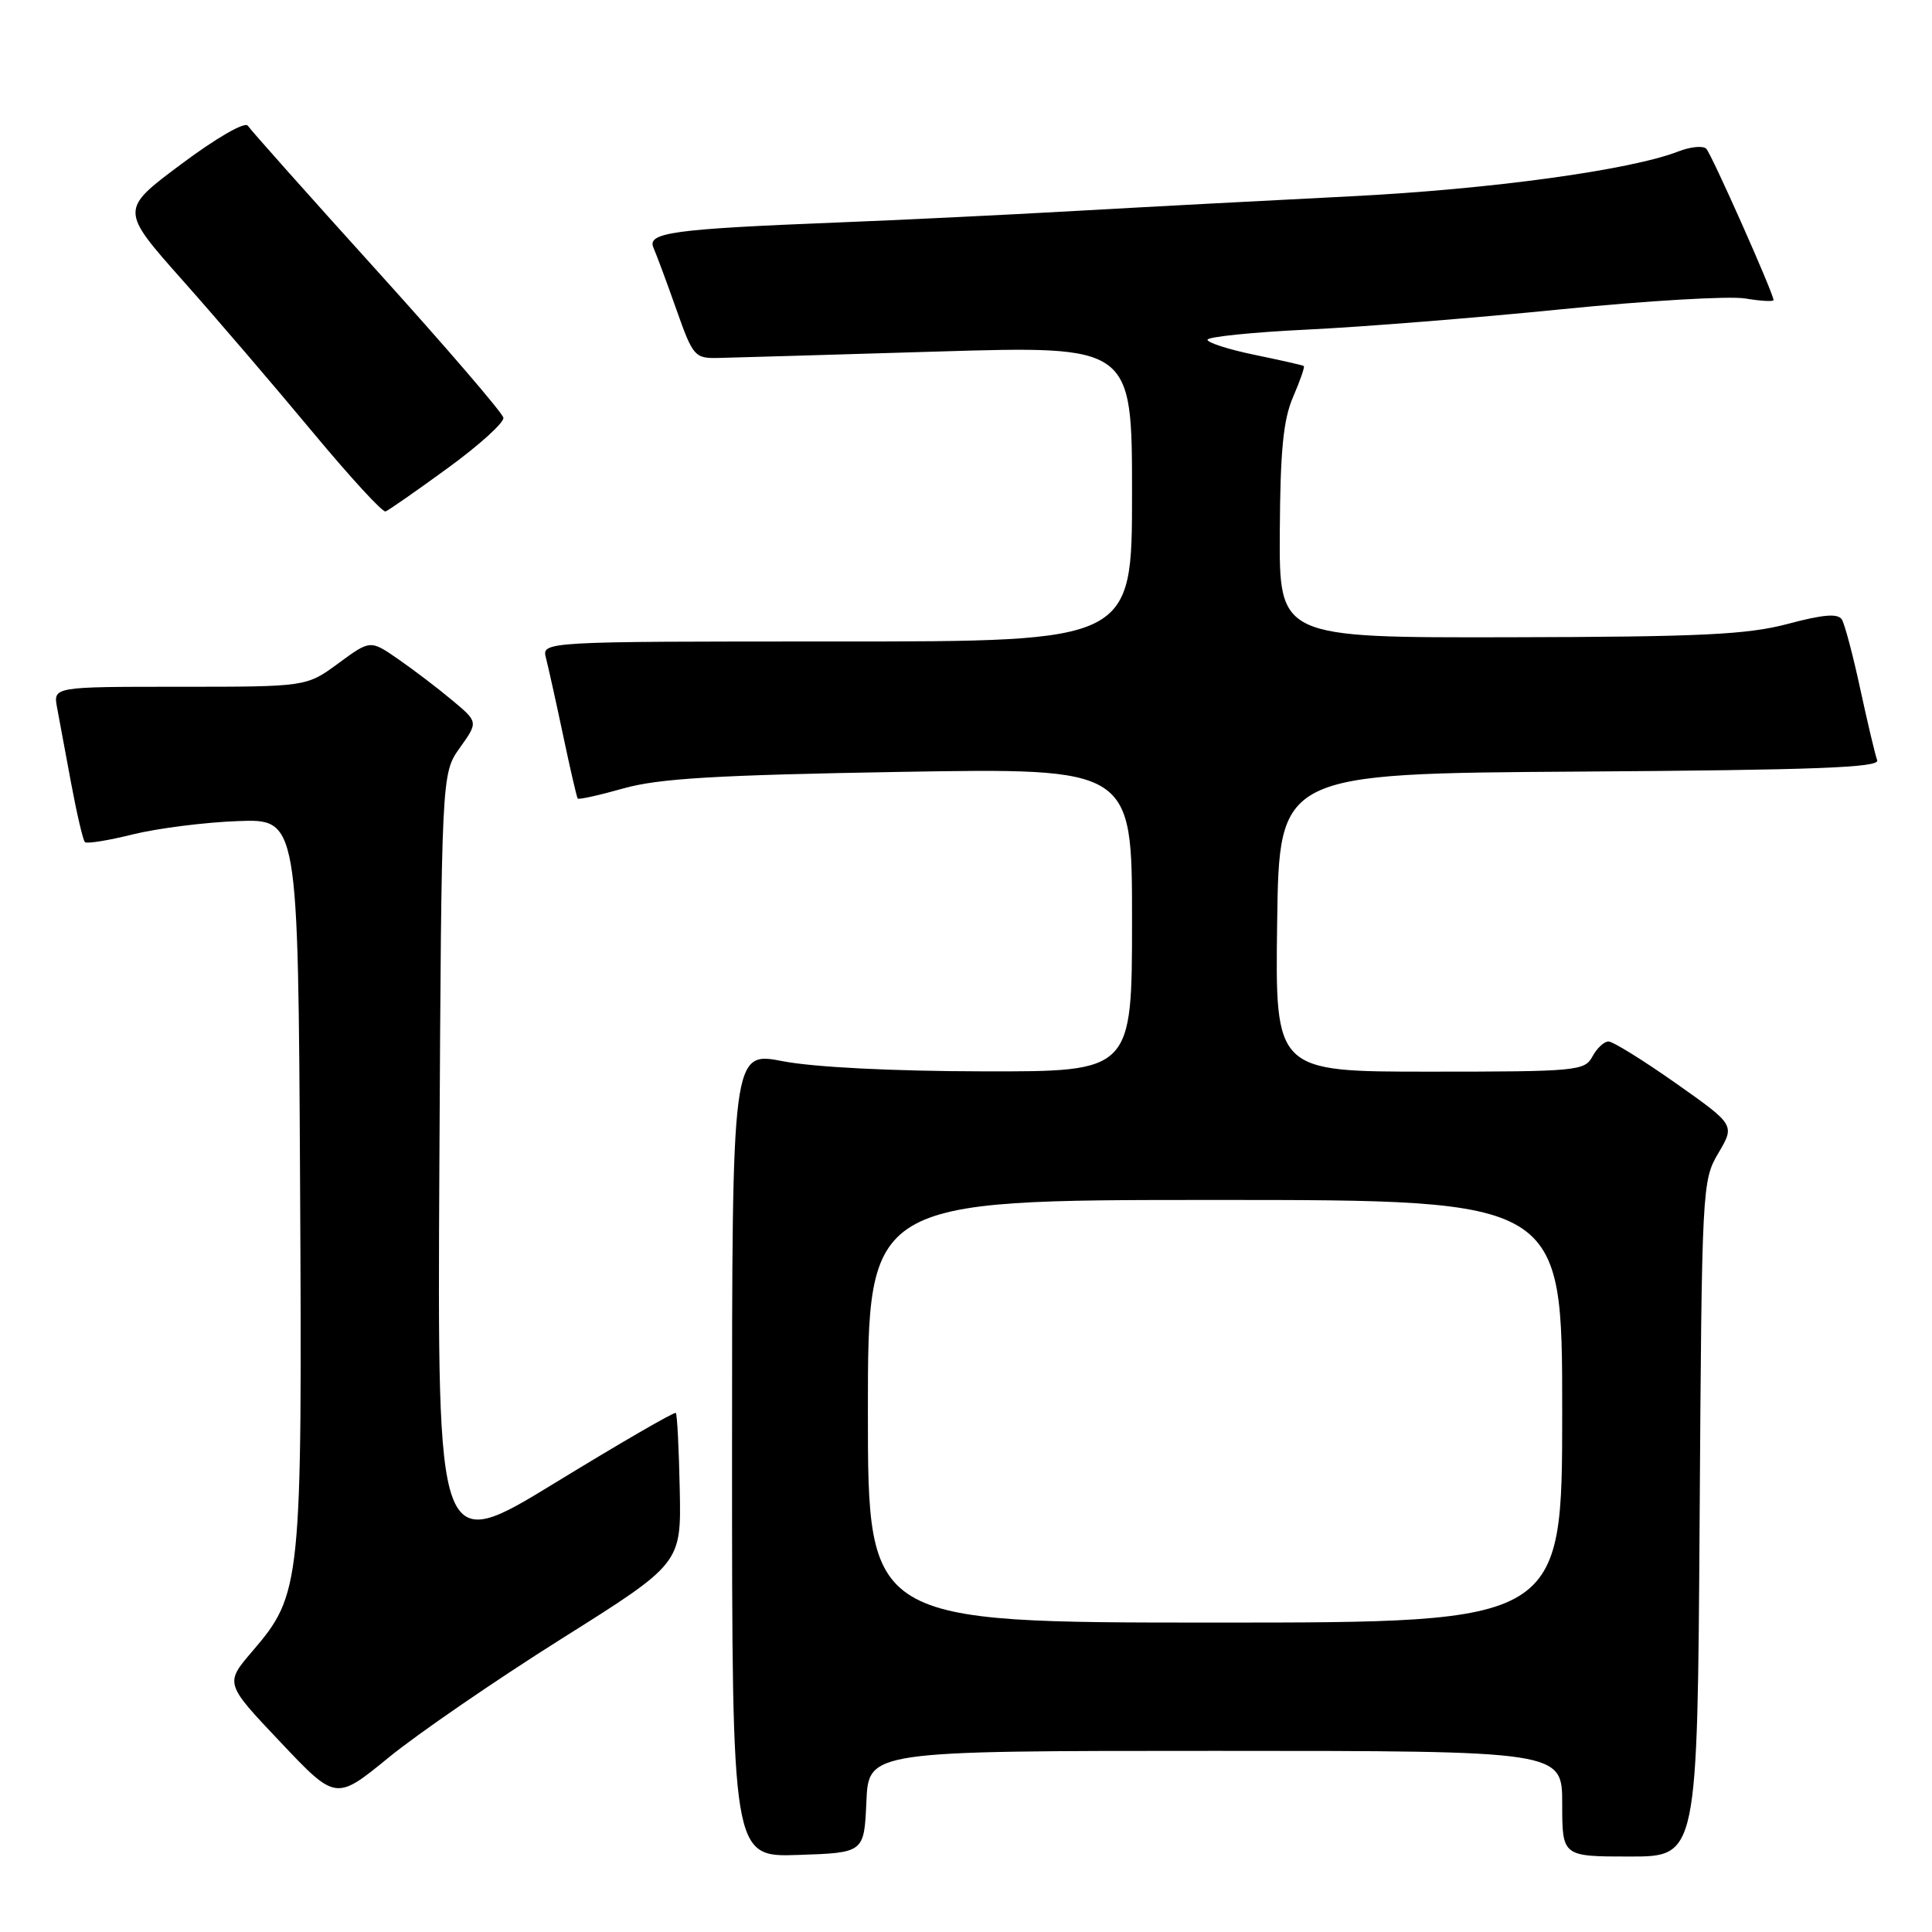 <?xml version="1.0" encoding="UTF-8" standalone="no"?>
<!DOCTYPE svg PUBLIC "-//W3C//DTD SVG 1.1//EN" "http://www.w3.org/Graphics/SVG/1.1/DTD/svg11.dtd" >
<svg xmlns="http://www.w3.org/2000/svg" xmlns:xlink="http://www.w3.org/1999/xlink" version="1.1" viewBox="0 0 256 256">
 <g >
 <path fill="currentColor"
d=" M 114.80 238.75 C 115.09 232.00 115.09 232.00 161.05 232.00 C 207.00 232.00 207.00 232.00 207.00 239.00 C 207.00 246.00 207.00 246.00 215.96 246.00 C 224.92 246.00 224.92 246.00 225.21 201.25 C 225.50 157.21 225.53 156.44 227.70 152.78 C 229.89 149.06 229.89 149.06 222.05 143.53 C 217.73 140.49 213.72 138.00 213.13 138.00 C 212.55 138.00 211.59 138.90 211.00 140.00 C 209.98 141.90 208.91 142.00 189.44 142.00 C 168.96 142.00 168.96 142.00 169.23 122.25 C 169.50 102.50 169.50 102.50 209.35 102.24 C 240.54 102.03 249.10 101.71 248.74 100.74 C 248.48 100.06 247.48 95.84 246.51 91.37 C 245.55 86.89 244.44 82.72 244.06 82.09 C 243.54 81.26 241.62 81.41 236.93 82.66 C 231.56 84.09 225.48 84.39 200.00 84.44 C 169.50 84.50 169.50 84.50 169.58 70.50 C 169.64 59.71 170.04 55.61 171.34 52.60 C 172.27 50.45 172.91 48.61 172.76 48.50 C 172.62 48.39 169.69 47.73 166.25 47.02 C 162.81 46.31 160.00 45.41 160.00 45.02 C 160.00 44.63 165.96 44.02 173.25 43.67 C 180.54 43.32 195.72 42.11 207.00 40.97 C 218.28 39.84 229.19 39.20 231.25 39.55 C 233.31 39.89 235.00 39.99 235.00 39.76 C 235.00 38.88 226.81 20.46 226.09 19.71 C 225.67 19.28 224.01 19.44 222.41 20.06 C 216.04 22.54 197.51 25.08 179.00 26.01 C 168.28 26.55 151.85 27.42 142.50 27.95 C 133.15 28.48 118.97 29.17 111.00 29.48 C 89.09 30.35 85.70 30.82 86.59 32.83 C 86.99 33.75 88.36 37.42 89.62 41.00 C 91.83 47.25 92.04 47.50 95.21 47.43 C 97.02 47.39 110.09 47.01 124.25 46.58 C 150.00 45.81 150.00 45.81 150.00 65.40 C 150.00 85.00 150.00 85.00 110.88 85.00 C 71.77 85.00 71.77 85.00 72.35 87.21 C 72.66 88.43 73.69 93.05 74.62 97.46 C 75.55 101.88 76.42 105.64 76.55 105.81 C 76.68 105.98 79.42 105.37 82.64 104.46 C 87.28 103.15 94.88 102.70 119.25 102.28 C 150.00 101.76 150.00 101.76 150.00 121.88 C 150.00 142.00 150.00 142.00 130.25 141.96 C 118.26 141.94 107.85 141.41 103.75 140.62 C 97.00 139.31 97.00 139.31 97.00 192.70 C 97.00 246.08 97.00 246.08 105.75 245.79 C 114.50 245.50 114.50 245.50 114.80 238.75 Z  M 74.38 217.16 C 90.27 207.17 90.27 207.17 90.07 197.36 C 89.96 191.96 89.73 187.40 89.55 187.22 C 89.37 187.04 82.19 191.20 73.59 196.46 C 57.95 206.03 57.95 206.03 58.22 154.26 C 58.50 102.50 58.50 102.50 60.93 99.09 C 63.37 95.67 63.37 95.67 59.93 92.80 C 58.05 91.22 54.83 88.77 52.78 87.35 C 49.07 84.78 49.07 84.78 44.84 87.89 C 40.61 91.00 40.61 91.00 23.83 91.00 C 7.05 91.00 7.05 91.00 7.56 93.75 C 7.85 95.26 8.69 99.79 9.43 103.81 C 10.18 107.83 11.00 111.33 11.25 111.58 C 11.50 111.83 14.36 111.37 17.60 110.56 C 20.85 109.76 27.10 108.96 31.50 108.80 C 39.50 108.50 39.50 108.50 39.76 156.46 C 40.05 210.10 39.94 211.21 33.43 218.81 C 29.79 223.06 29.79 223.06 37.15 230.83 C 44.50 238.60 44.50 238.60 51.50 232.88 C 55.35 229.73 65.65 222.66 74.38 217.16 Z  M 59.36 62.00 C 63.51 58.98 66.82 55.98 66.70 55.35 C 66.59 54.71 59.08 45.97 50.00 35.93 C 40.92 25.89 33.20 17.22 32.84 16.66 C 32.46 16.09 28.71 18.24 24.04 21.73 C 15.90 27.80 15.90 27.80 24.20 37.15 C 28.77 42.29 36.52 51.35 41.44 57.27 C 46.36 63.19 50.70 67.92 51.09 67.77 C 51.49 67.62 55.21 65.03 59.36 62.00 Z  M 115.00 187.00 C 115.00 159.00 115.00 159.00 161.00 159.00 C 207.00 159.00 207.00 159.00 207.00 187.00 C 207.00 215.00 207.00 215.00 161.00 215.00 C 115.00 215.00 115.00 215.00 115.00 187.00 Z "/>
</g>
</svg>